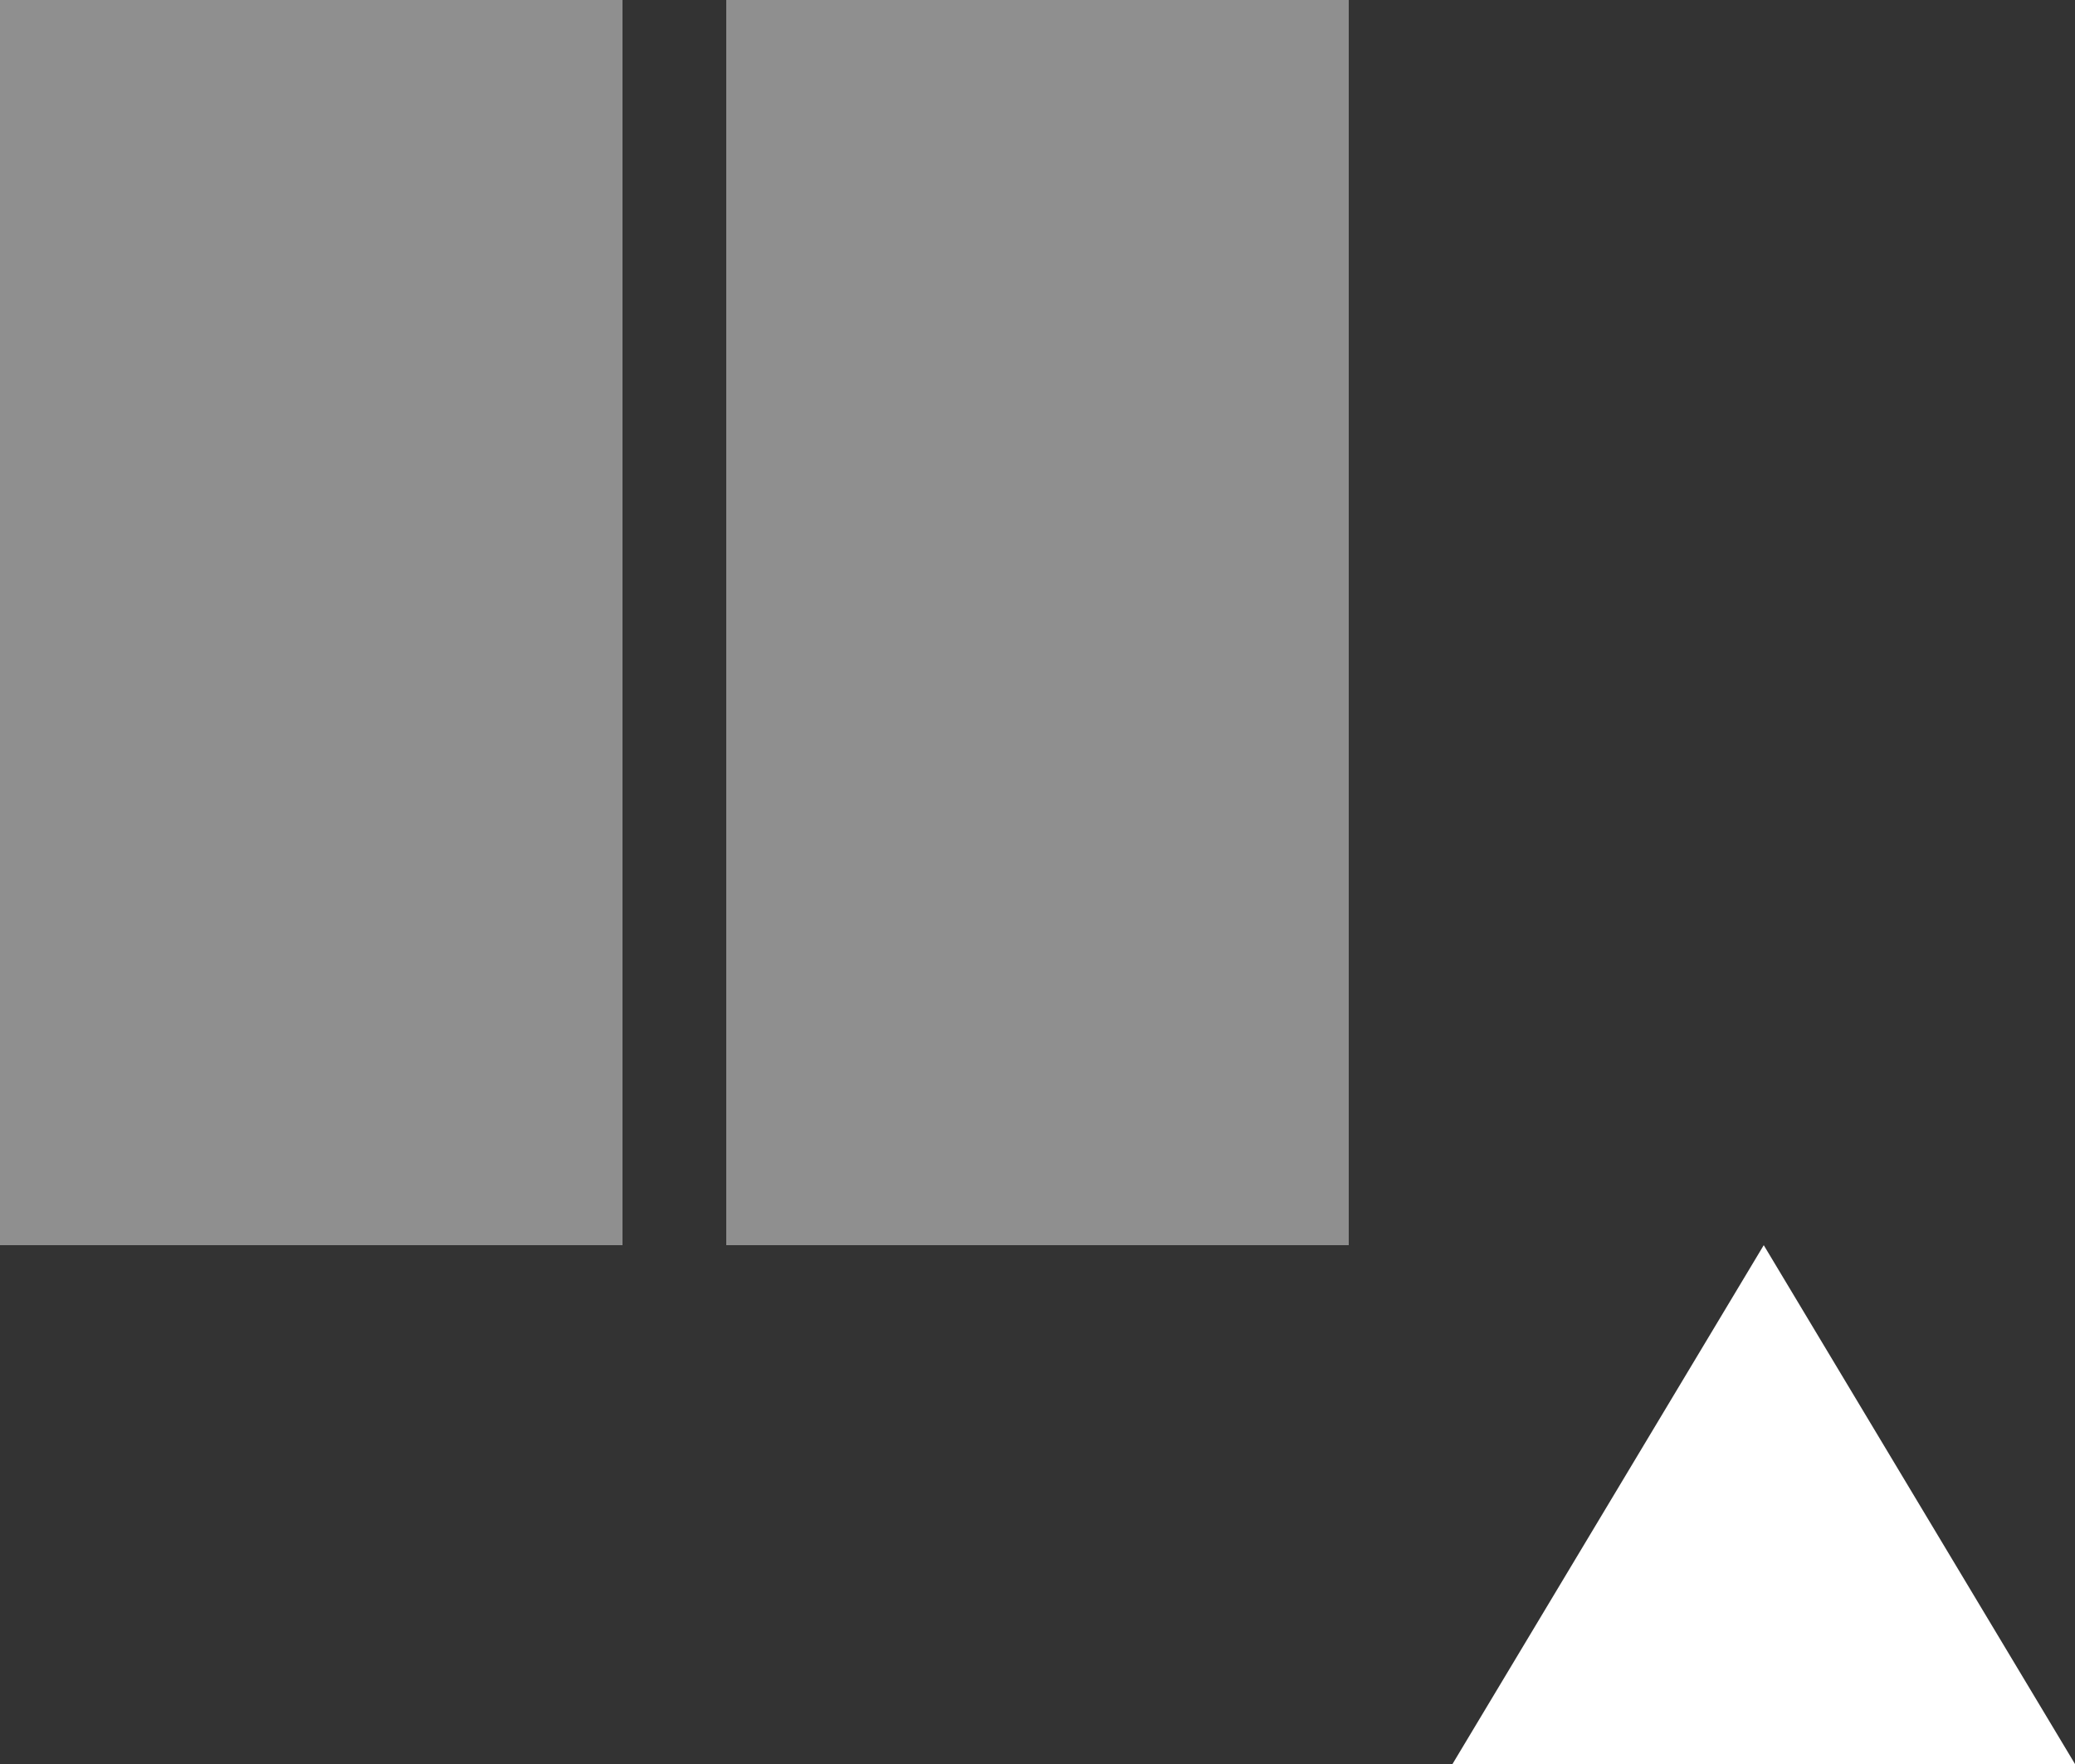 <?xml version="1.0" encoding="UTF-8"?>
<svg width="20px" height="17px" viewBox="0 0 20 17" version="1.1" xmlns="http://www.w3.org/2000/svg" xmlns:xlink="http://www.w3.org/1999/xlink">
    <rect x="0" y="0" width="20" height="17" fill="#333333" stroke="none"/>
    <!-- Generator: sketchtool 42 (36781) - http://www.bohemiancoding.com/sketch -->
    <title>27E0E035-F4CB-4C29-9BCA-0F6322CCB01F</title>
    <desc>Created with sketchtool.</desc>
    <defs>
        <rect id="path-1" x="14" y="0" width="6" height="12"></rect>
        <mask id="mask-2" maskContentUnits="userSpaceOnUse" maskUnits="objectBoundingBox" x="0" y="0" width="6" height="12" fill="white">
            <use xlink:href="#path-1"></use>
        </mask>
    </defs>
    <g id="Page-1" stroke="none" stroke-width="1" fill="none" fill-rule="evenodd">
        <g id="Full-View" transform="translate(-1376, -509)" fill="#FFFFFF">
            <g id="Right-Panel" transform="translate(1197, 72)">
                <g id="Display-option" transform="translate(0, 80)">
                    <g id="Flex-settings" transform="translate(0, 64)">
                        <g id="sizing-,-align,-order" transform="translate(13, 183)">
                            <g id="Order-buttons" transform="translate(101, 101)">
                                <g id="order:-last" transform="translate(60, 0)">
                                    <g id="Group-32" transform="translate(5, 9)">
                                        <g id="icon">
                                            <use id="dont-shrink" stroke-opacity="0.7" stroke="#FFFFFF" mask="url(#mask-2)" stroke-width="2" fill-opacity="0.45" xlink:href="#path-1"></use>
                                            <polygon id="Triangle-4" points="17 12 20 17 14 17"></polygon>
                                            <rect id="dont-shrink-copy" fill-opacity="0.45" x="7" y="0" width="6" height="12"></rect>
                                            <rect id="dont-shrink-copy-2" fill-opacity="0.45" x="0" y="0" width="6" height="12"></rect>
                                        </g>
                                    </g>
                                </g>
                            </g>
                        </g>
                    </g>
                </g>
            </g>
        </g>
    </g>
</svg>